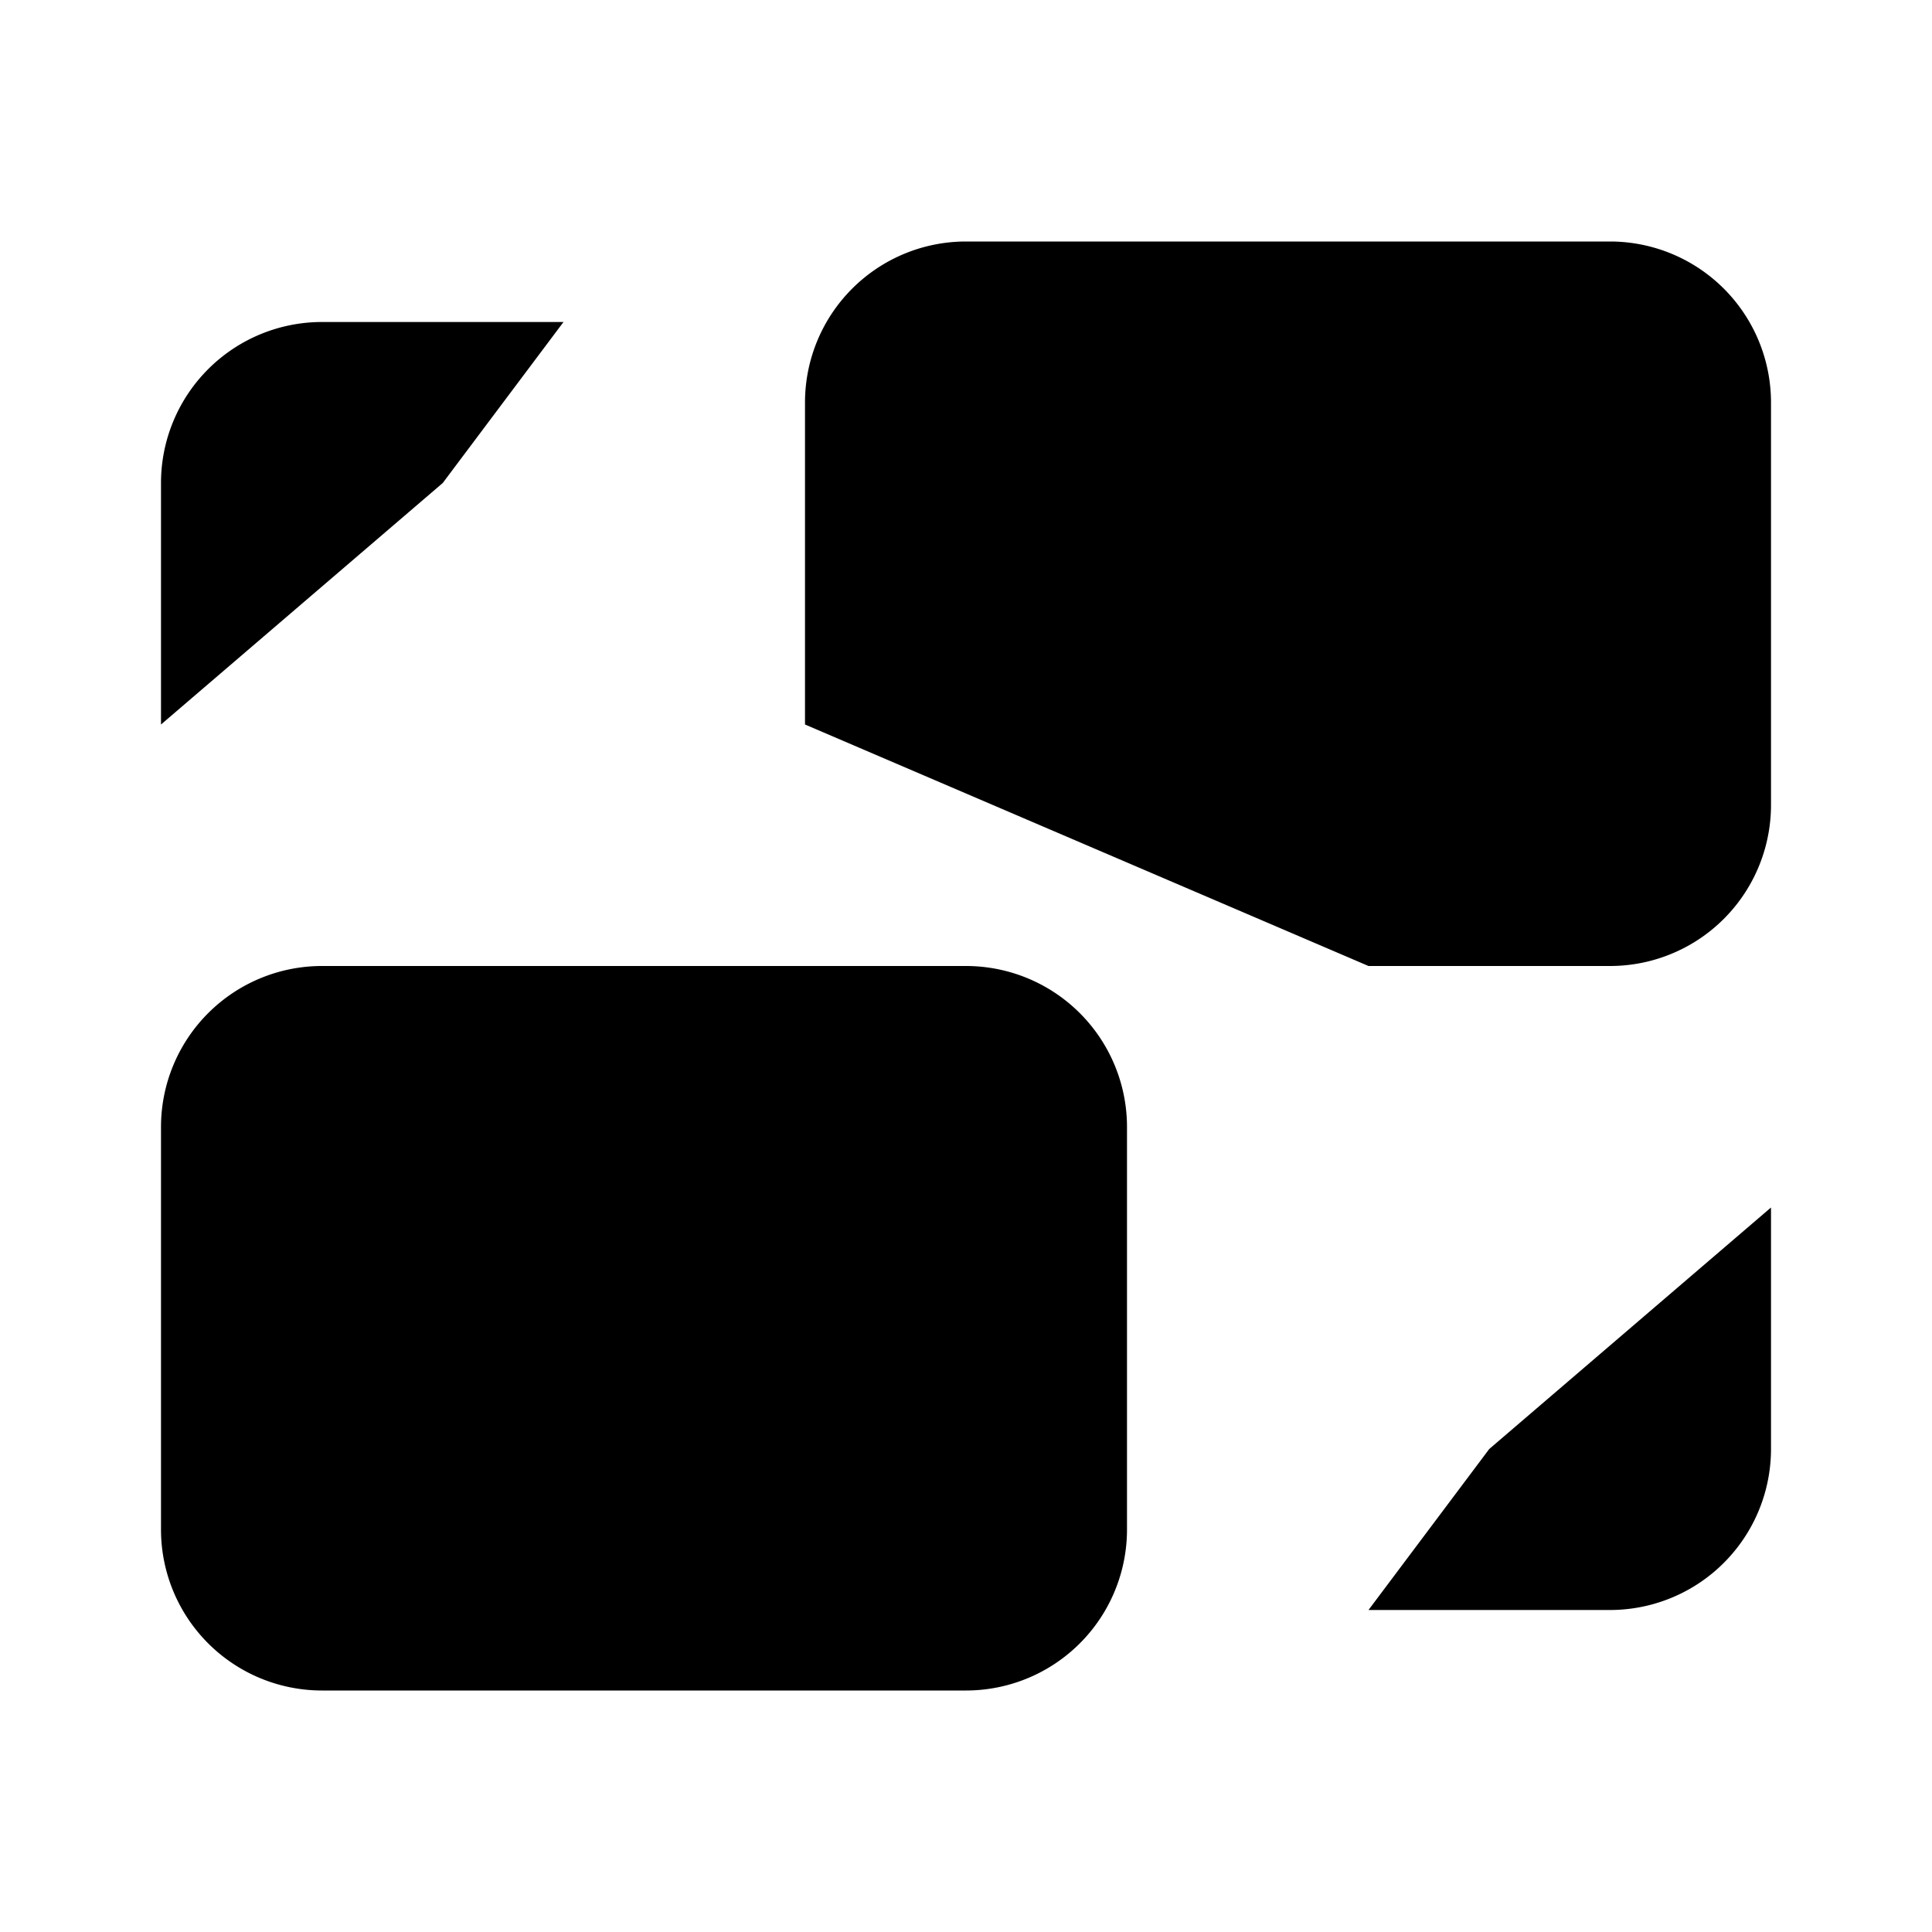 <svg xmlns="http://www.w3.org/2000/svg" viewBox="0 0 24 24"><path d="M12 21H4a2 2 0 0 1-2-2v-5a2 2 0 0 1 2-2h8a2 2 0 0 1 2 2v5a2 2 0 0 1-2 2M17 12h3a2 2 0 0 0 2-2V5a2 2 0 0 0-2-2h-8a2 2 0 0 0-2 2v4M10 6h12M2 15h12M2 9V6a2 2 0 0 1 2-2h3L5.5 6M22 15v3a2 2 0 0 1-2 2h-3l1.5-2"/></svg>